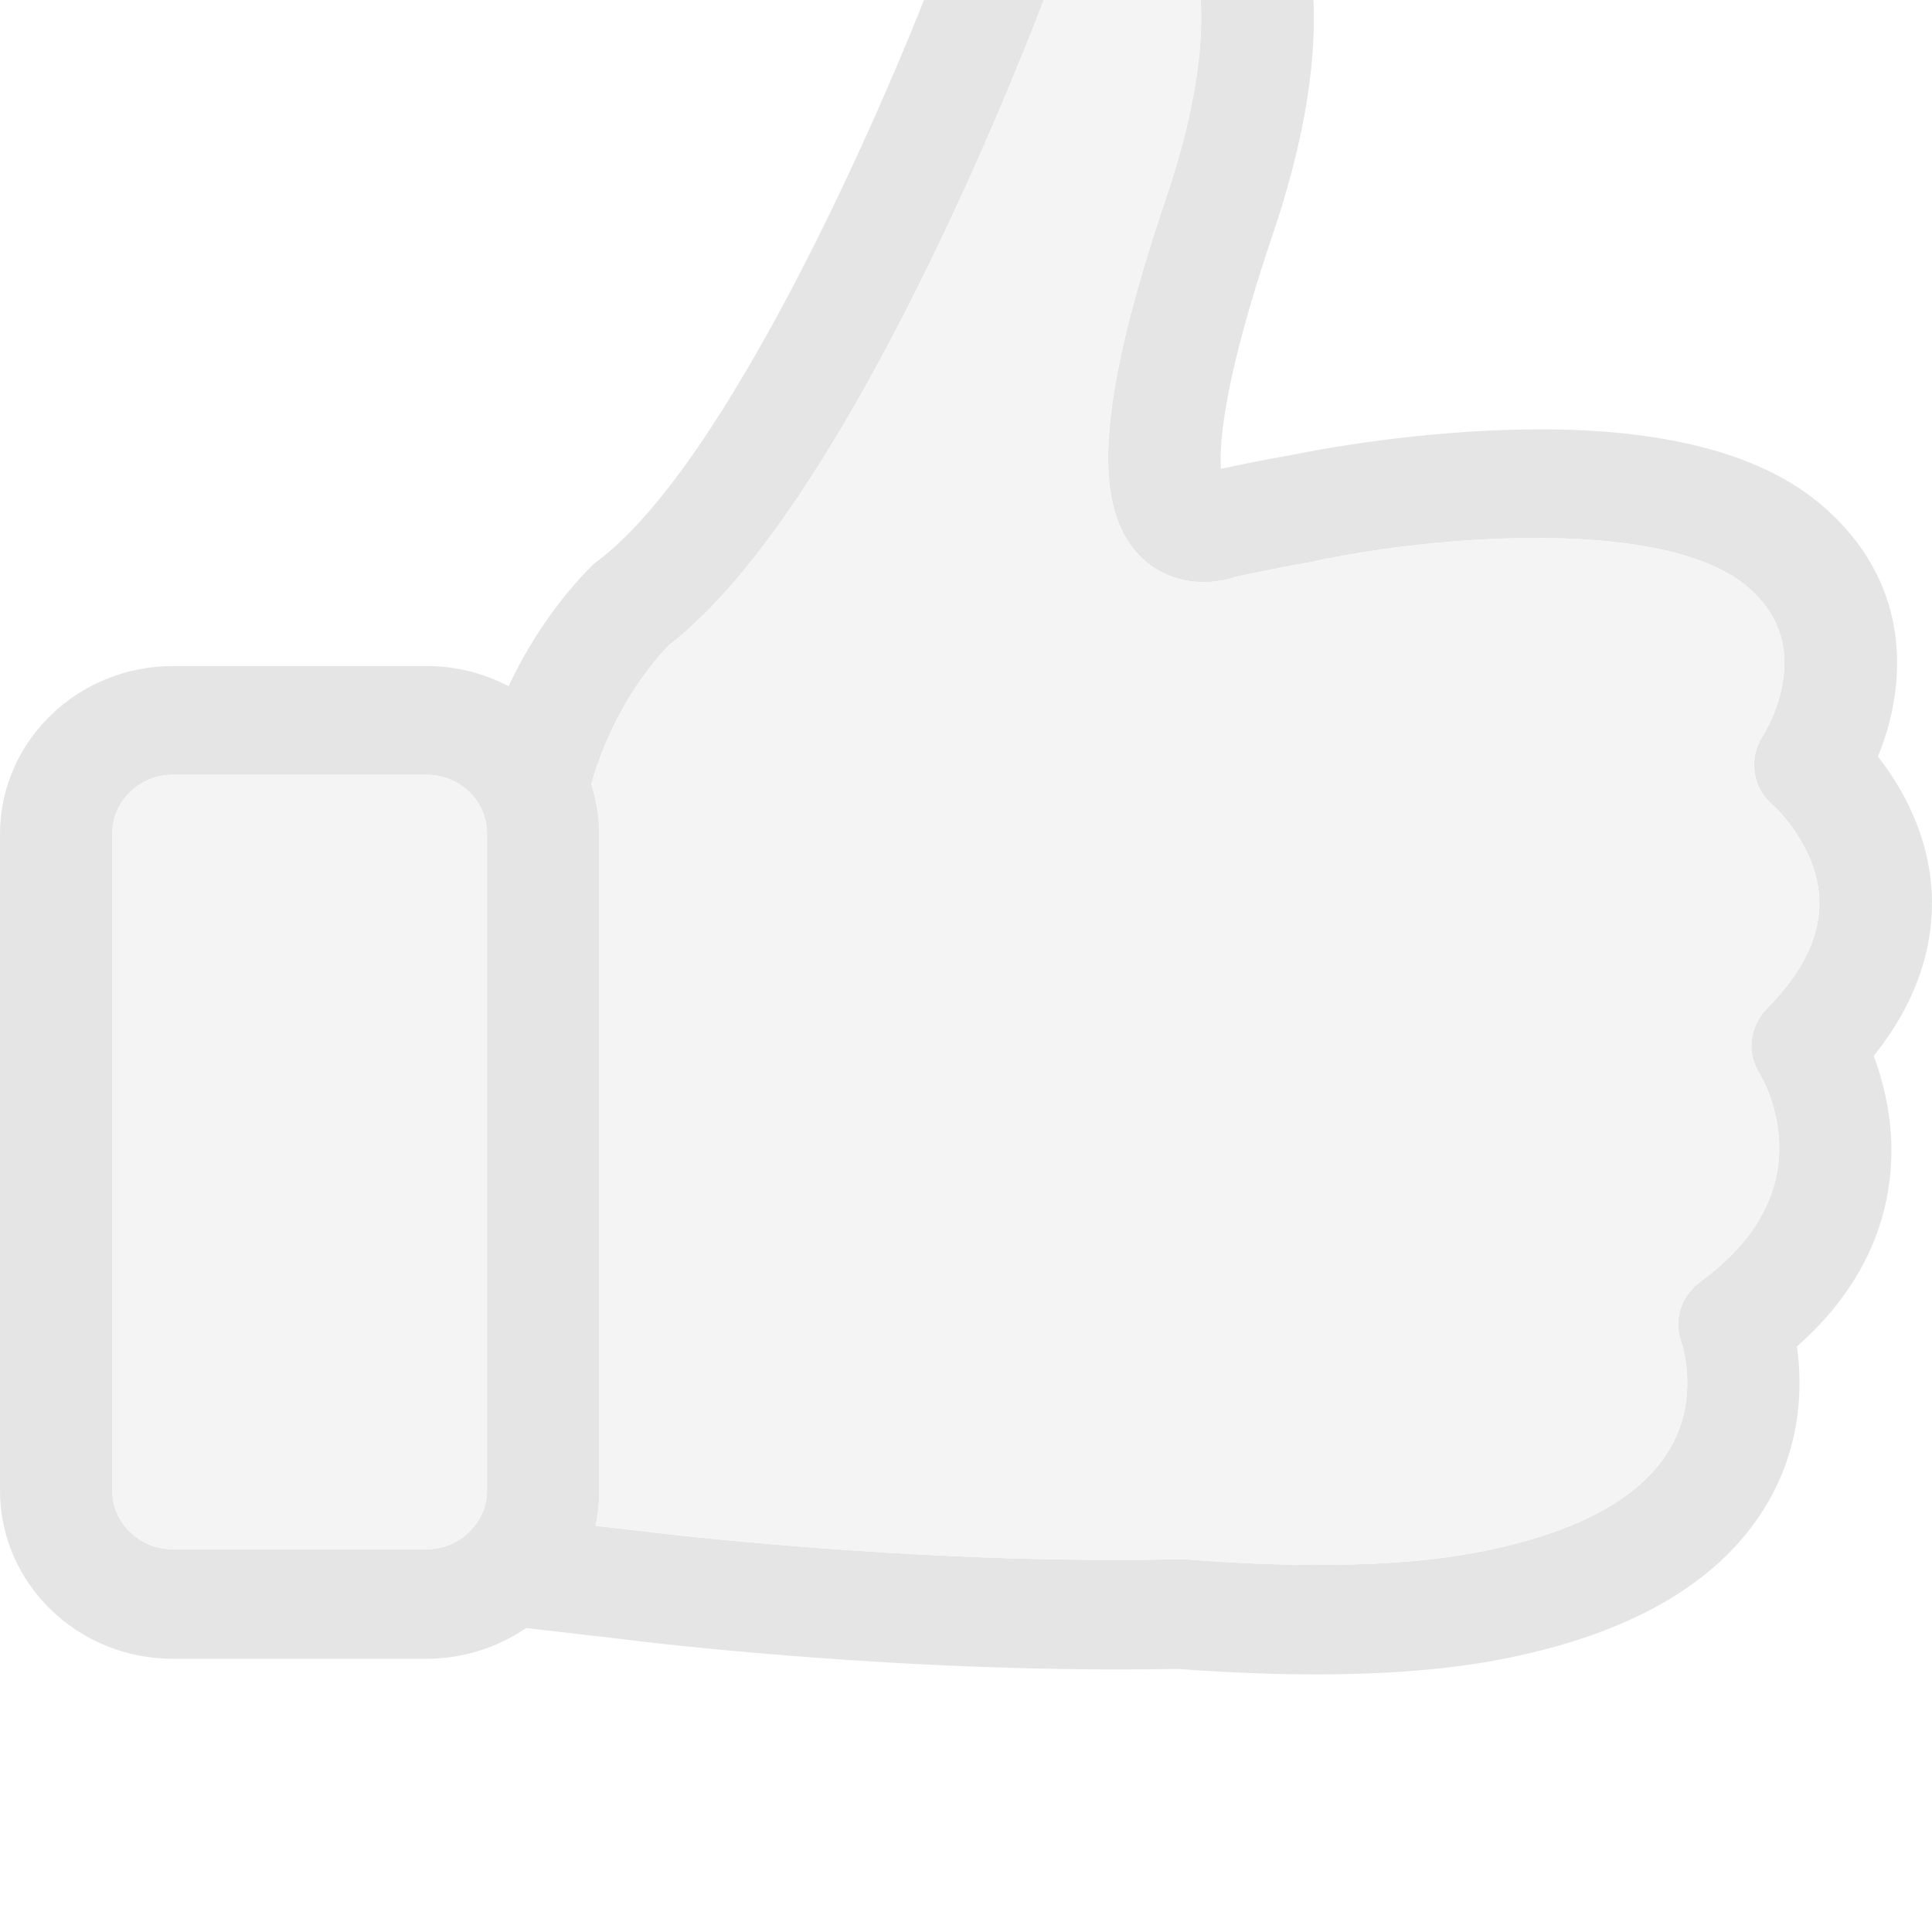<svg width="12" height="12" viewBox="0 0 12 12" fill="none" xmlns="http://www.w3.org/2000/svg">
<g opacity="0.12" clip-path="url(#clip0_519_287)">
<path d="M11.638 6.559C11.687 6.687 11.733 6.86 11.746 7.06C11.764 7.414 11.674 7.911 11.161 8.363C11.194 8.594 11.194 8.96 10.985 9.324C10.709 9.806 10.169 10.132 9.38 10.295C8.85 10.406 8.156 10.428 7.315 10.366C5.619 10.398 3.967 10.195 3.874 10.182L3.268 10.112C3.092 10.232 2.878 10.303 2.648 10.303H1.074C0.48 10.303 0 9.834 0 9.259V5.181C0 4.604 0.483 4.137 1.074 4.137H2.648C2.834 4.137 3.007 4.182 3.159 4.262C3.268 4.031 3.428 3.768 3.665 3.525C3.678 3.512 3.691 3.499 3.706 3.489C4.517 2.885 5.472 0.706 5.81 -0.182C5.776 -0.458 5.743 -1.055 6.027 -1.379C6.153 -1.522 6.329 -1.6 6.525 -1.6C6.724 -1.6 7.41 -1.555 7.839 -0.98C8.244 -0.433 8.267 0.385 7.906 1.454C7.601 2.353 7.573 2.752 7.583 2.912C7.723 2.882 7.859 2.854 7.991 2.832H7.994C8.017 2.827 8.585 2.704 9.263 2.674C10.229 2.629 10.928 2.792 11.336 3.156C11.899 3.655 11.832 4.292 11.664 4.699C11.808 4.882 11.984 5.181 11.999 5.562C12.01 5.909 11.891 6.242 11.638 6.559ZM2.648 4.812H1.074C0.865 4.812 0.697 4.978 0.697 5.178V9.256C0.697 9.46 0.867 9.623 1.074 9.623H2.648C2.857 9.623 3.025 9.457 3.025 9.256V5.178C3.025 4.975 2.857 4.812 2.648 4.812ZM10.951 4.568C10.951 4.566 11.042 4.428 11.073 4.24C11.111 4.006 11.044 3.813 10.864 3.653C10.371 3.216 8.951 3.316 8.159 3.487C8.148 3.489 8.138 3.492 8.125 3.494C7.983 3.519 7.831 3.55 7.676 3.582C7.511 3.64 7.284 3.632 7.113 3.484C6.77 3.188 6.809 2.516 7.24 1.238C7.524 0.4 7.534 -0.232 7.271 -0.586C7.049 -0.885 6.682 -0.922 6.543 -0.925C6.481 -0.825 6.463 -0.481 6.509 -0.197C6.517 -0.142 6.512 -0.084 6.494 -0.029C6.445 0.099 5.312 3.115 4.153 4.009C3.851 4.328 3.719 4.702 3.673 4.87C3.704 4.968 3.722 5.073 3.722 5.181V9.256C3.722 9.332 3.714 9.407 3.699 9.477L3.959 9.507H3.962C3.977 9.51 5.658 9.721 7.317 9.685C7.328 9.685 7.341 9.685 7.353 9.685C8.136 9.746 8.768 9.728 9.235 9.63C9.813 9.51 10.195 9.299 10.371 9C10.554 8.692 10.453 8.373 10.446 8.343C10.391 8.202 10.44 8.049 10.564 7.959C11.328 7.402 10.977 6.752 10.931 6.671C10.846 6.541 10.866 6.375 10.977 6.262C11.199 6.037 11.308 5.811 11.3 5.59C11.29 5.261 11.029 5.015 11.011 5C10.882 4.892 10.858 4.709 10.951 4.568Z" fill="#1E2126"/>
<path d="M10.951 4.568C10.951 4.566 11.042 4.428 11.073 4.24C11.111 4.006 11.044 3.813 10.864 3.653C10.371 3.216 8.951 3.316 8.159 3.487C8.148 3.489 8.138 3.492 8.125 3.494C7.983 3.519 7.831 3.55 7.676 3.582C7.511 3.64 7.284 3.632 7.113 3.484C6.77 3.188 6.809 2.516 7.24 1.238C7.524 0.4 7.534 -0.232 7.271 -0.586C7.049 -0.885 6.682 -0.922 6.543 -0.925C6.481 -0.825 6.463 -0.481 6.509 -0.197C6.517 -0.142 6.512 -0.084 6.494 -0.029C6.445 0.099 5.312 3.115 4.153 4.009C3.851 4.328 3.719 4.702 3.673 4.87C3.704 4.968 3.722 5.073 3.722 5.181V9.256C3.722 9.332 3.714 9.407 3.699 9.477L3.959 9.507H3.962C3.977 9.51 5.658 9.721 7.317 9.685H7.353C8.136 9.746 8.768 9.728 9.235 9.63C9.813 9.51 10.195 9.299 10.371 9C10.554 8.692 10.453 8.373 10.446 8.343C10.391 8.202 10.44 8.049 10.564 7.959C11.328 7.402 10.977 6.752 10.931 6.671C10.846 6.541 10.866 6.375 10.977 6.262C11.199 6.037 11.308 5.811 11.3 5.59C11.29 5.261 11.029 5.015 11.011 5C10.882 4.892 10.858 4.709 10.951 4.568Z" fill="#A4A4A4"/>
<path d="M2.648 4.812H1.074C0.865 4.812 0.697 4.978 0.697 5.178V9.256C0.697 9.46 0.867 9.623 1.074 9.623H2.648C2.857 9.623 3.025 9.457 3.025 9.256V5.178C3.025 4.975 2.857 4.812 2.648 4.812Z" fill="#A4A4A4"/>
</g>
<defs>
<clipPath id="clip0_519_287">
<rect width="12" height="12" fill="white" transform="matrix(1 0 0 -1 0 12)"/>
</clipPath>
</defs>
</svg>
